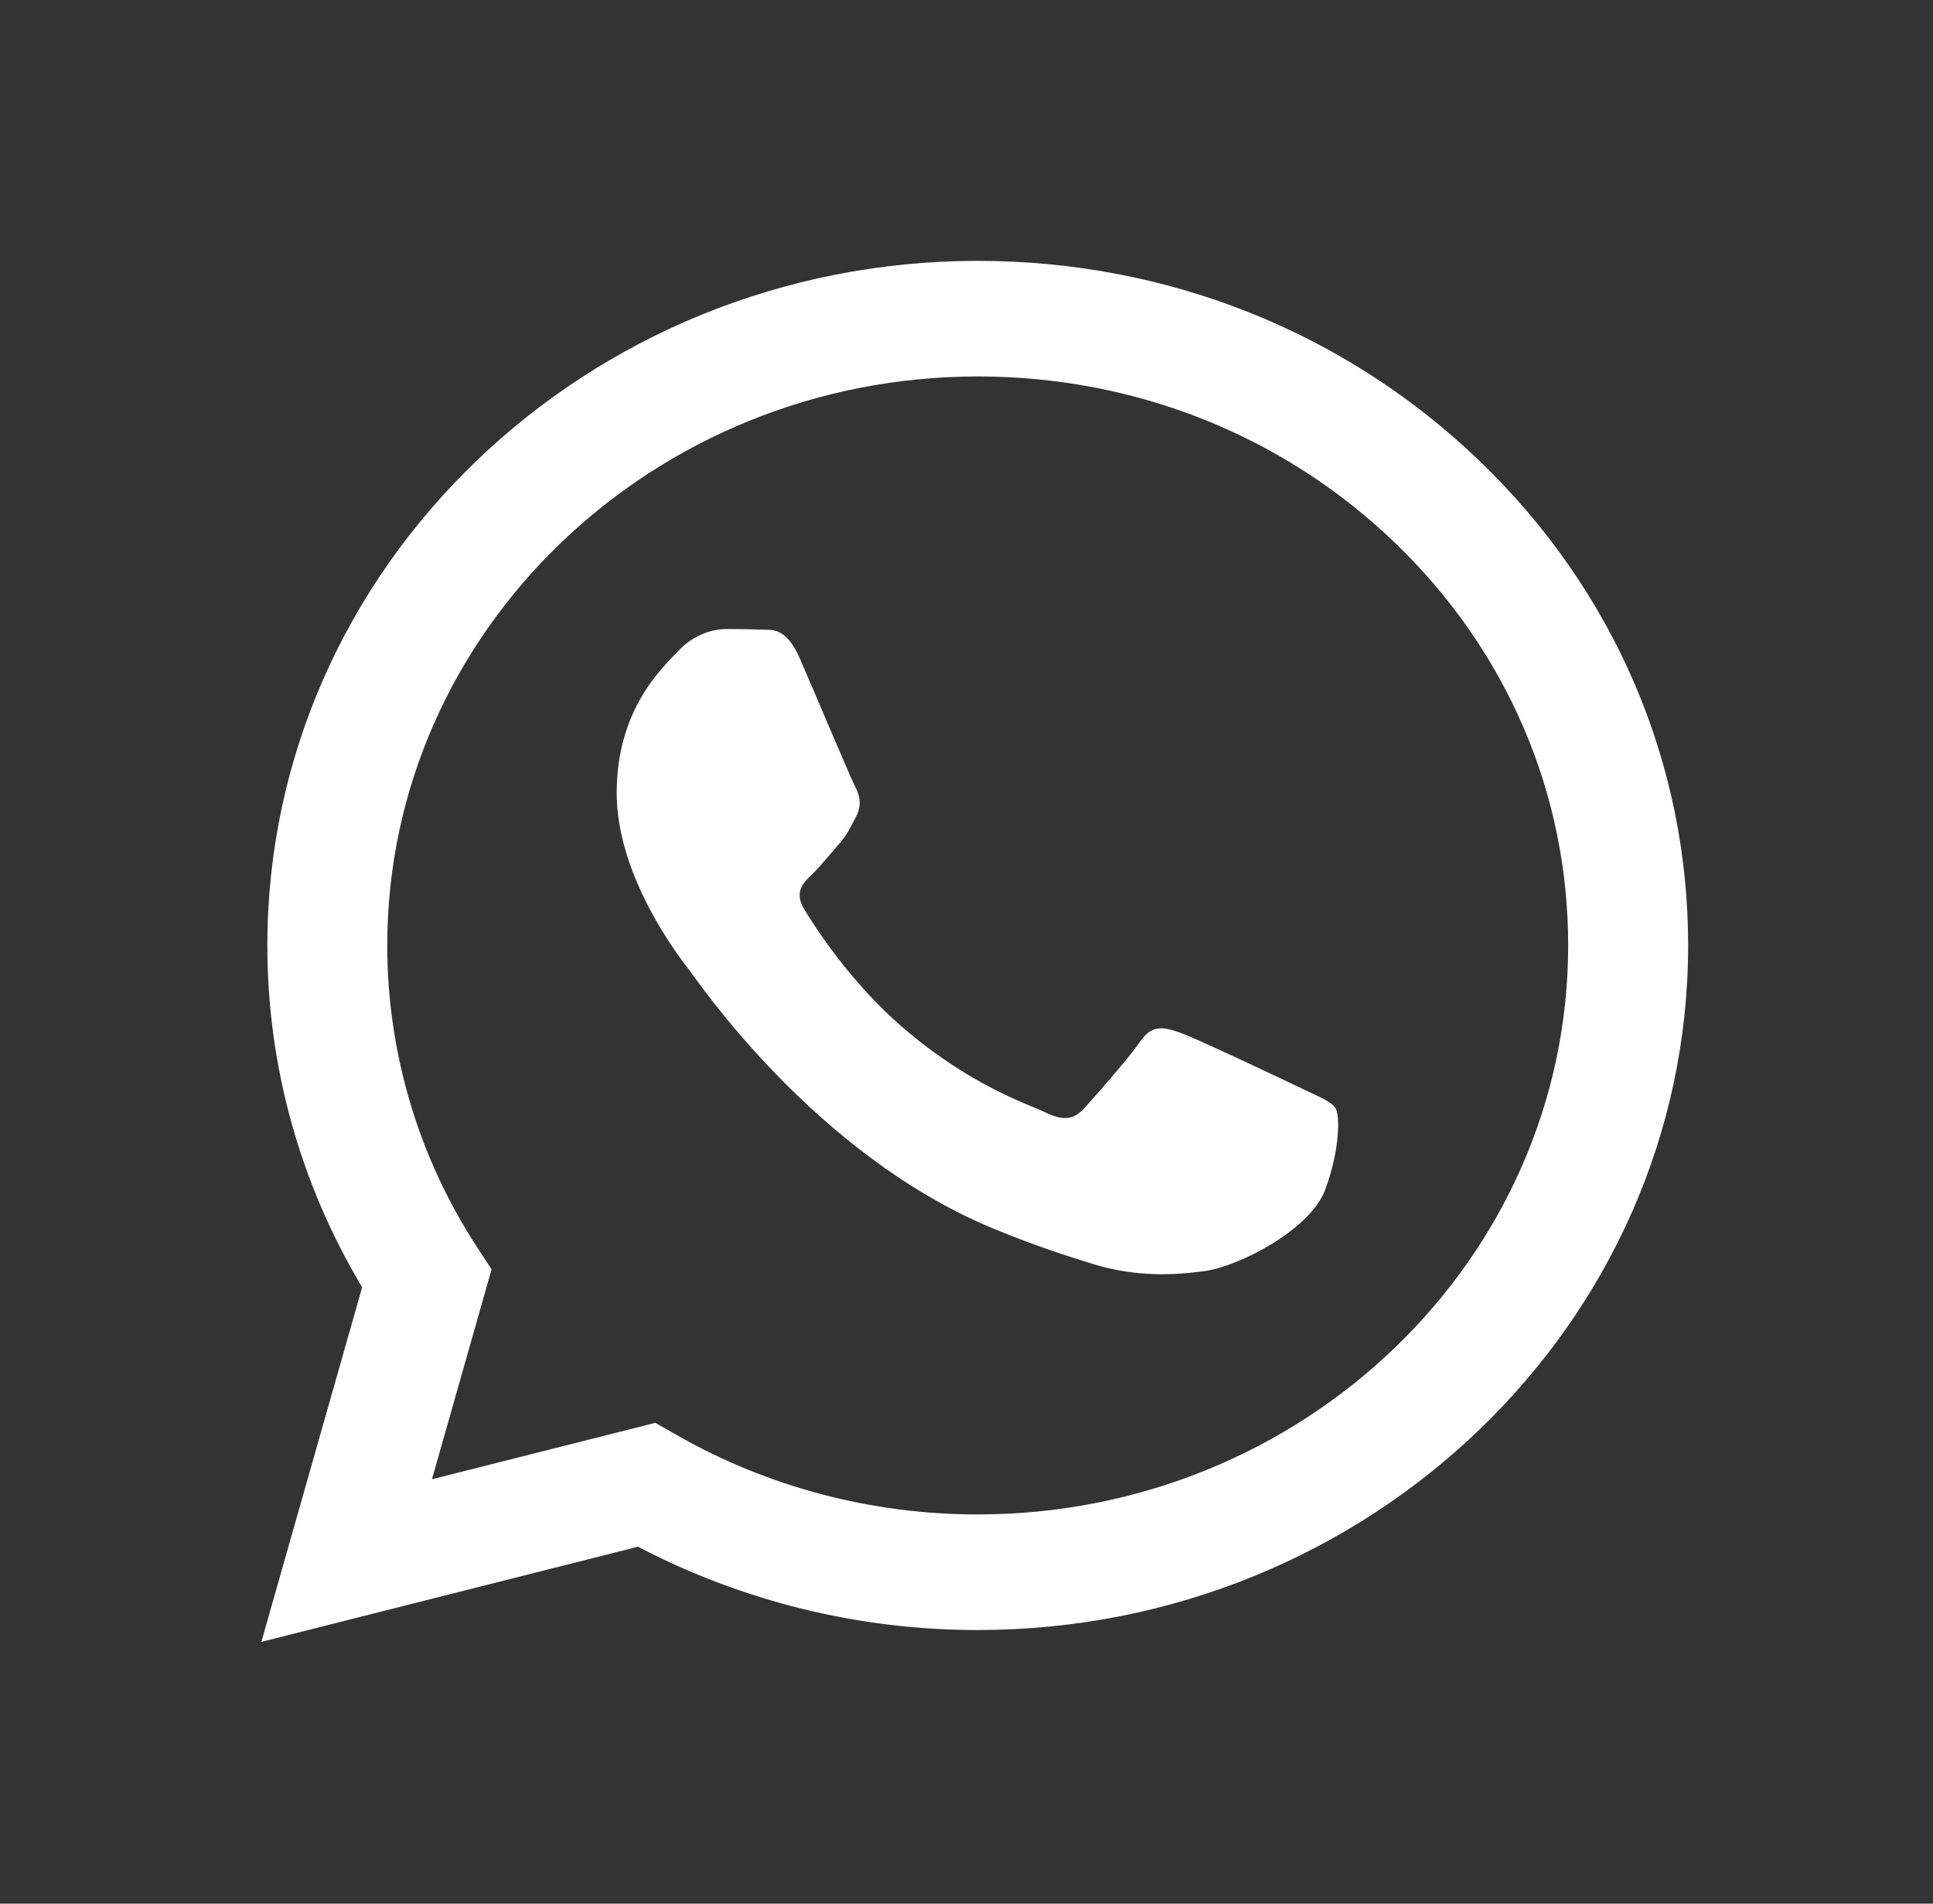 <svg width="65" height="64" viewBox="0 0 65 64" fill="none" xmlns="http://www.w3.org/2000/svg">
<rect x="0" y="0" width="65" height="64" fill="#333333" stroke="none"/>
<path d="M32.878 8.77C19.711 8.77 8.995 19.091 8.99 31.775C8.987 35.832 10.089 39.79 12.178 43.277L8.789 55.199L21.453 52C24.976 53.842 28.893 54.803 32.869 54.801H32.878C46.045 54.801 56.761 44.478 56.766 31.794C56.769 25.65 54.286 19.866 49.775 15.519C45.265 11.17 39.268 8.771 32.878 8.77ZM32.878 50.915H32.87C29.308 50.915 25.813 49.992 22.764 48.25L22.037 47.835L14.525 49.732L16.53 42.675L16.058 41.953C14.076 38.929 13.02 35.391 13.022 31.775C13.027 21.231 21.935 12.656 32.886 12.656C38.188 12.658 43.173 14.649 46.923 18.263C50.672 21.877 52.736 26.682 52.732 31.792C52.728 42.336 43.821 50.915 32.876 50.915H32.878ZM43.769 36.592C43.171 36.305 40.237 34.914 39.689 34.72C39.143 34.53 38.745 34.431 38.347 35.007C37.951 35.582 36.806 36.878 36.459 37.26C36.109 37.644 35.761 37.69 35.164 37.404C34.566 37.116 32.643 36.51 30.365 34.55C28.59 33.027 27.392 31.145 27.043 30.568C26.695 29.994 27.006 29.683 27.305 29.397C27.573 29.141 27.902 28.727 28.2 28.391C28.497 28.055 28.596 27.815 28.797 27.431C28.995 27.049 28.896 26.712 28.746 26.425C28.596 26.136 27.404 23.307 26.904 22.157C26.421 21.036 25.929 21.186 25.562 21.168C25.214 21.152 24.818 21.148 24.417 21.148C24.023 21.148 23.374 21.292 22.826 21.867C22.28 22.443 20.737 23.833 20.737 26.662C20.737 29.493 22.876 32.226 23.174 32.609C23.473 32.992 27.384 38.8 33.372 41.292C34.795 41.881 35.907 42.236 36.775 42.502C38.205 42.94 39.506 42.876 40.534 42.729C41.679 42.564 44.066 41.34 44.561 39.998C45.059 38.656 45.059 37.505 44.911 37.265C44.765 37.025 44.366 36.881 43.769 36.592Z" fill="white"/>
</svg>
